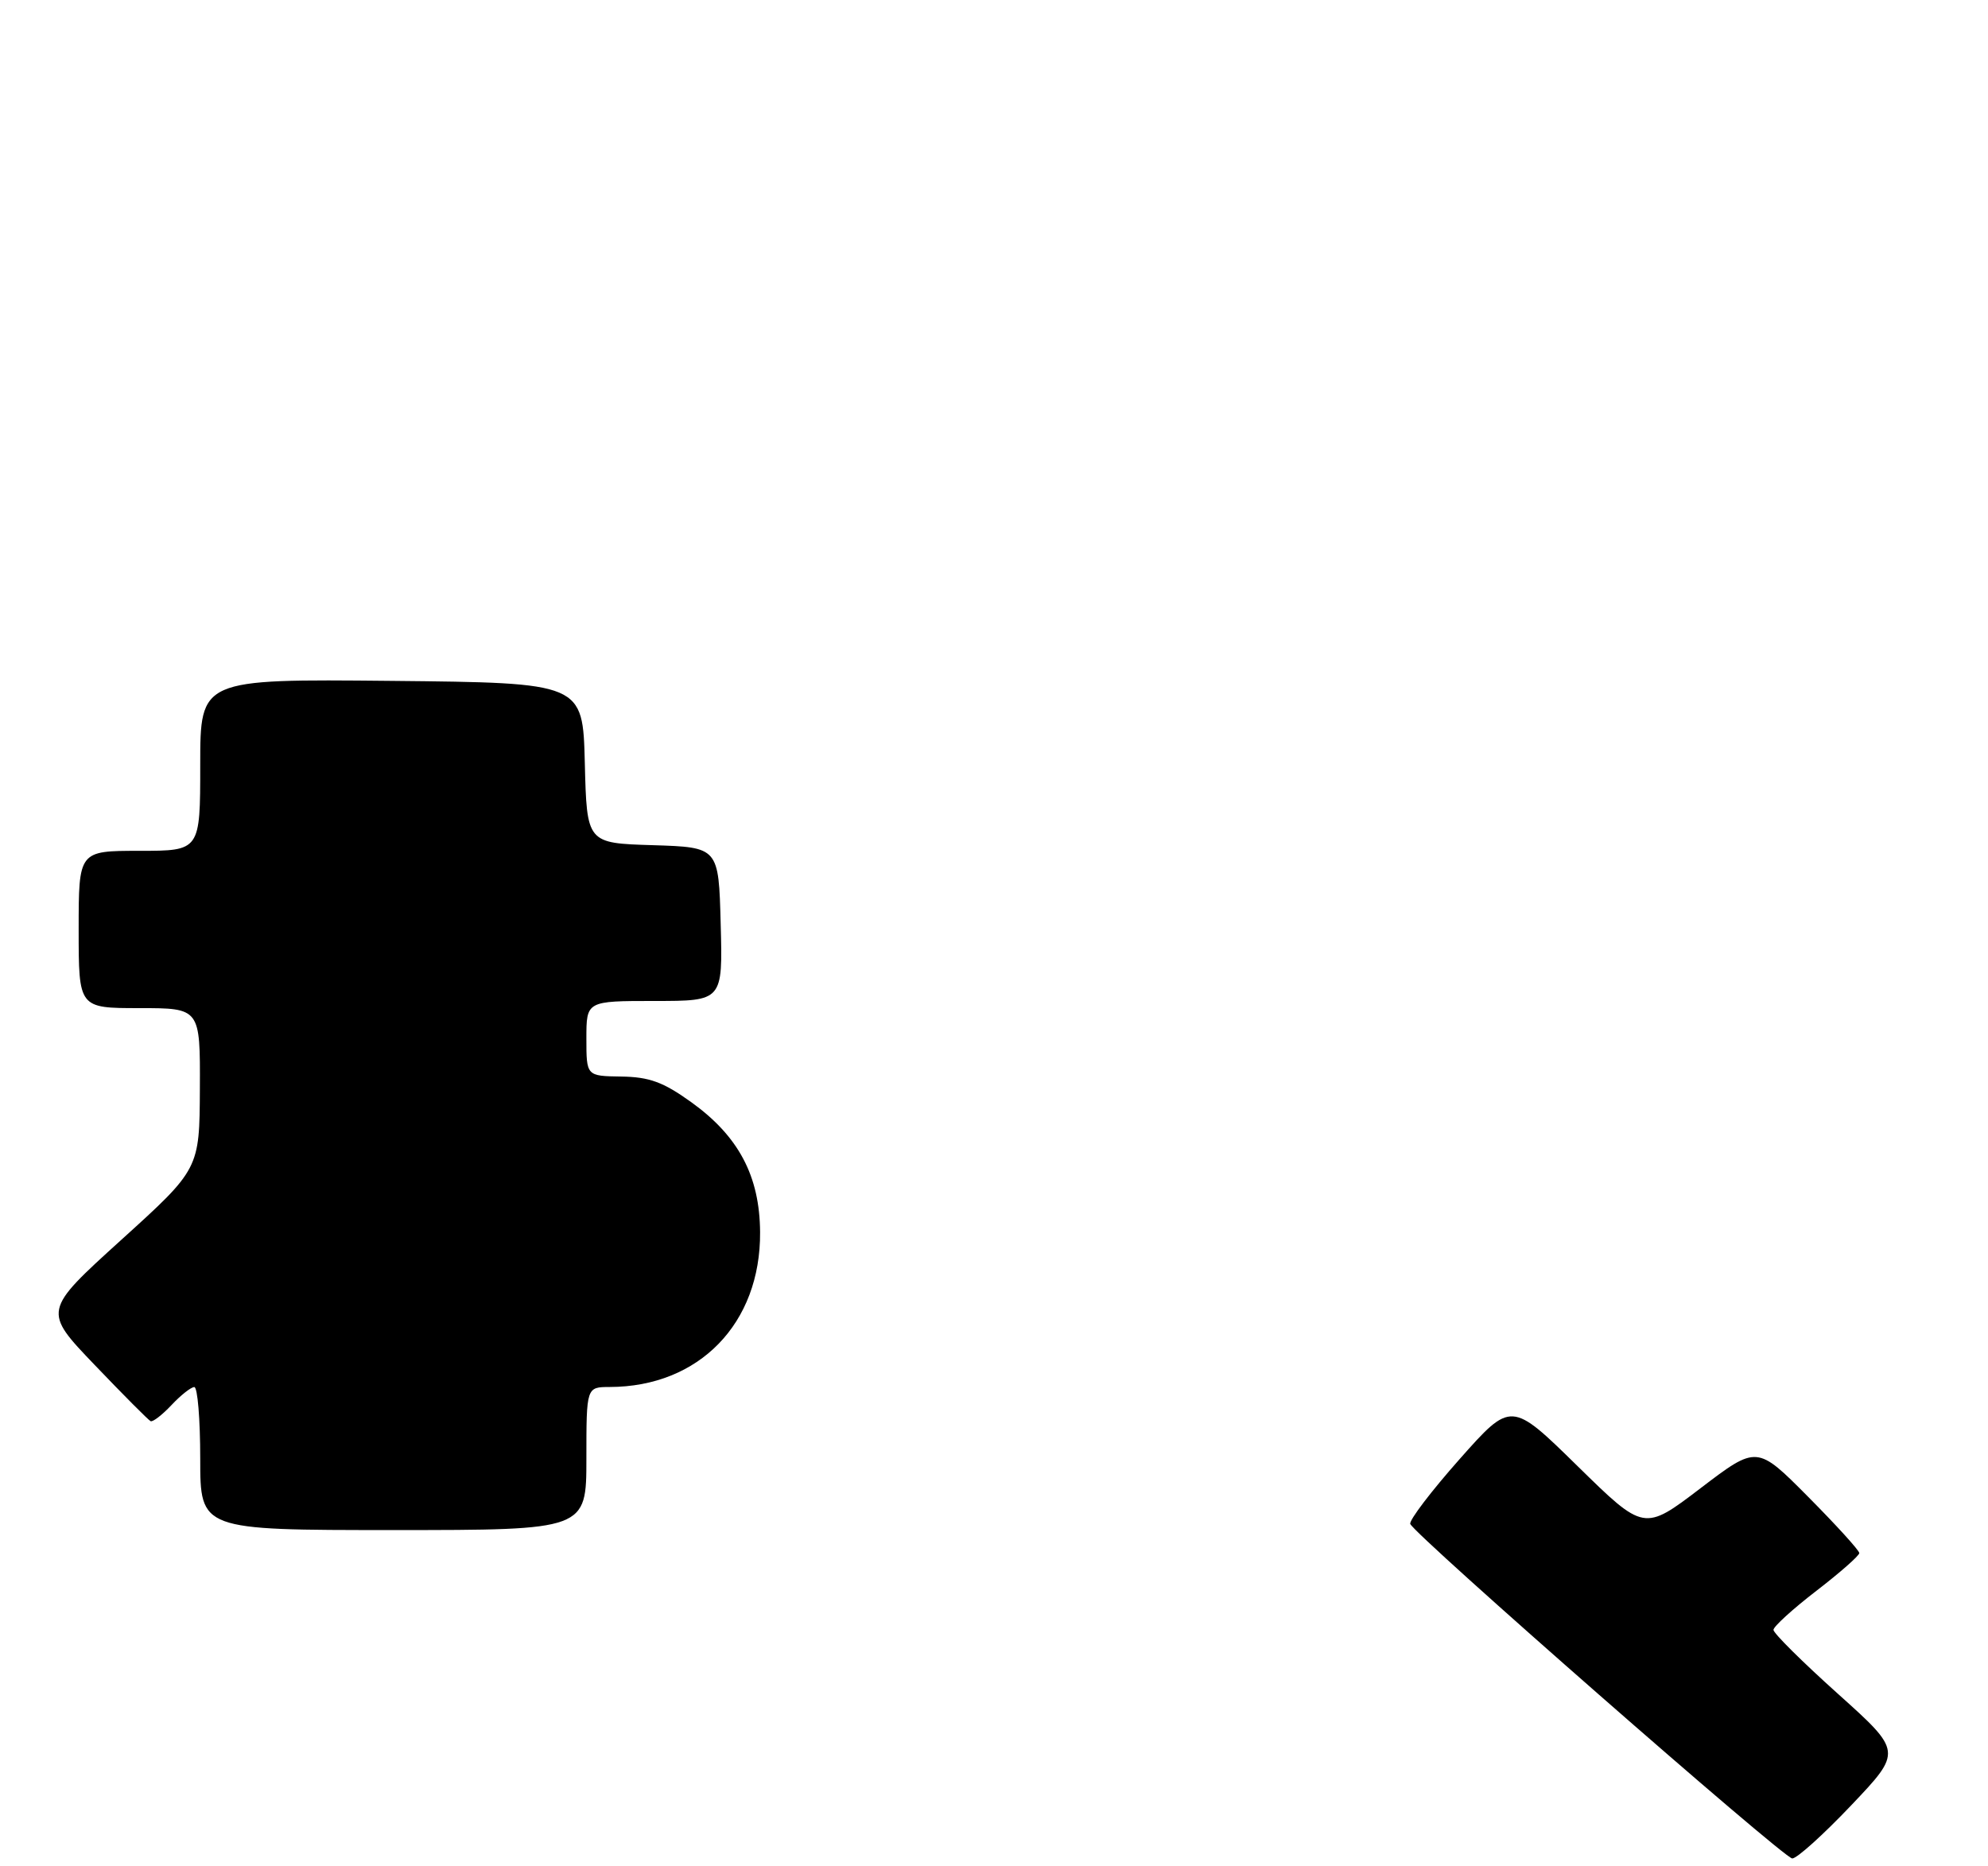 <?xml version="1.0" encoding="UTF-8" standalone="no"?>
<!DOCTYPE svg PUBLIC "-//W3C//DTD SVG 1.1//EN" "http://www.w3.org/Graphics/SVG/1.1/DTD/svg11.dtd" >
<svg xmlns="http://www.w3.org/2000/svg" xmlns:xlink="http://www.w3.org/1999/xlink" version="1.1" viewBox="0 0 278 261">
 <g >
 <path fill="currentColor"
d=" M 258.88 252.49 C 266.01 244.98 266.01 244.98 257.01 236.90 C 252.05 232.45 248.00 228.43 248.00 227.96 C 248.00 227.50 250.70 225.04 254.00 222.50 C 257.30 219.96 260.00 217.58 260.00 217.22 C 260.00 216.85 256.78 213.31 252.85 209.35 C 245.69 202.14 245.69 202.14 237.80 208.15 C 229.90 214.17 229.90 214.17 220.61 205.06 C 211.32 195.95 211.32 195.95 204.11 204.08 C 200.15 208.55 197.04 212.63 197.21 213.14 C 197.70 214.59 249.36 259.85 250.62 259.93 C 251.24 259.97 254.96 256.62 258.88 252.49 Z  M 82.00 204.00 C 82.00 194.00 82.00 194.00 85.25 193.99 C 97.76 193.97 106.38 185.10 106.29 172.34 C 106.24 164.47 103.28 158.90 96.63 154.13 C 92.73 151.33 90.79 150.63 86.88 150.57 C 82.00 150.50 82.00 150.50 82.00 145.25 C 82.00 140.00 82.00 140.00 91.53 140.00 C 101.07 140.00 101.07 140.00 100.78 129.25 C 100.50 118.50 100.50 118.50 91.28 118.21 C 82.06 117.93 82.06 117.93 81.78 106.71 C 81.50 95.50 81.50 95.50 54.75 95.23 C 28.00 94.97 28.00 94.97 28.00 106.98 C 28.00 119.00 28.00 119.00 19.50 119.00 C 11.00 119.00 11.00 119.00 11.00 130.00 C 11.00 141.00 11.00 141.00 19.50 141.00 C 28.00 141.00 28.00 141.00 27.95 152.25 C 27.90 163.50 27.90 163.50 16.95 173.42 C 6.00 183.35 6.00 183.35 13.25 190.92 C 17.24 195.09 20.75 198.62 21.06 198.77 C 21.36 198.92 22.68 197.90 23.98 196.52 C 25.28 195.13 26.72 194.00 27.17 194.00 C 27.63 194.00 28.00 198.50 28.00 204.00 C 28.00 214.00 28.00 214.00 55.00 214.00 C 82.00 214.00 82.00 214.00 82.00 204.00 Z "/>
</g>
</svg>
